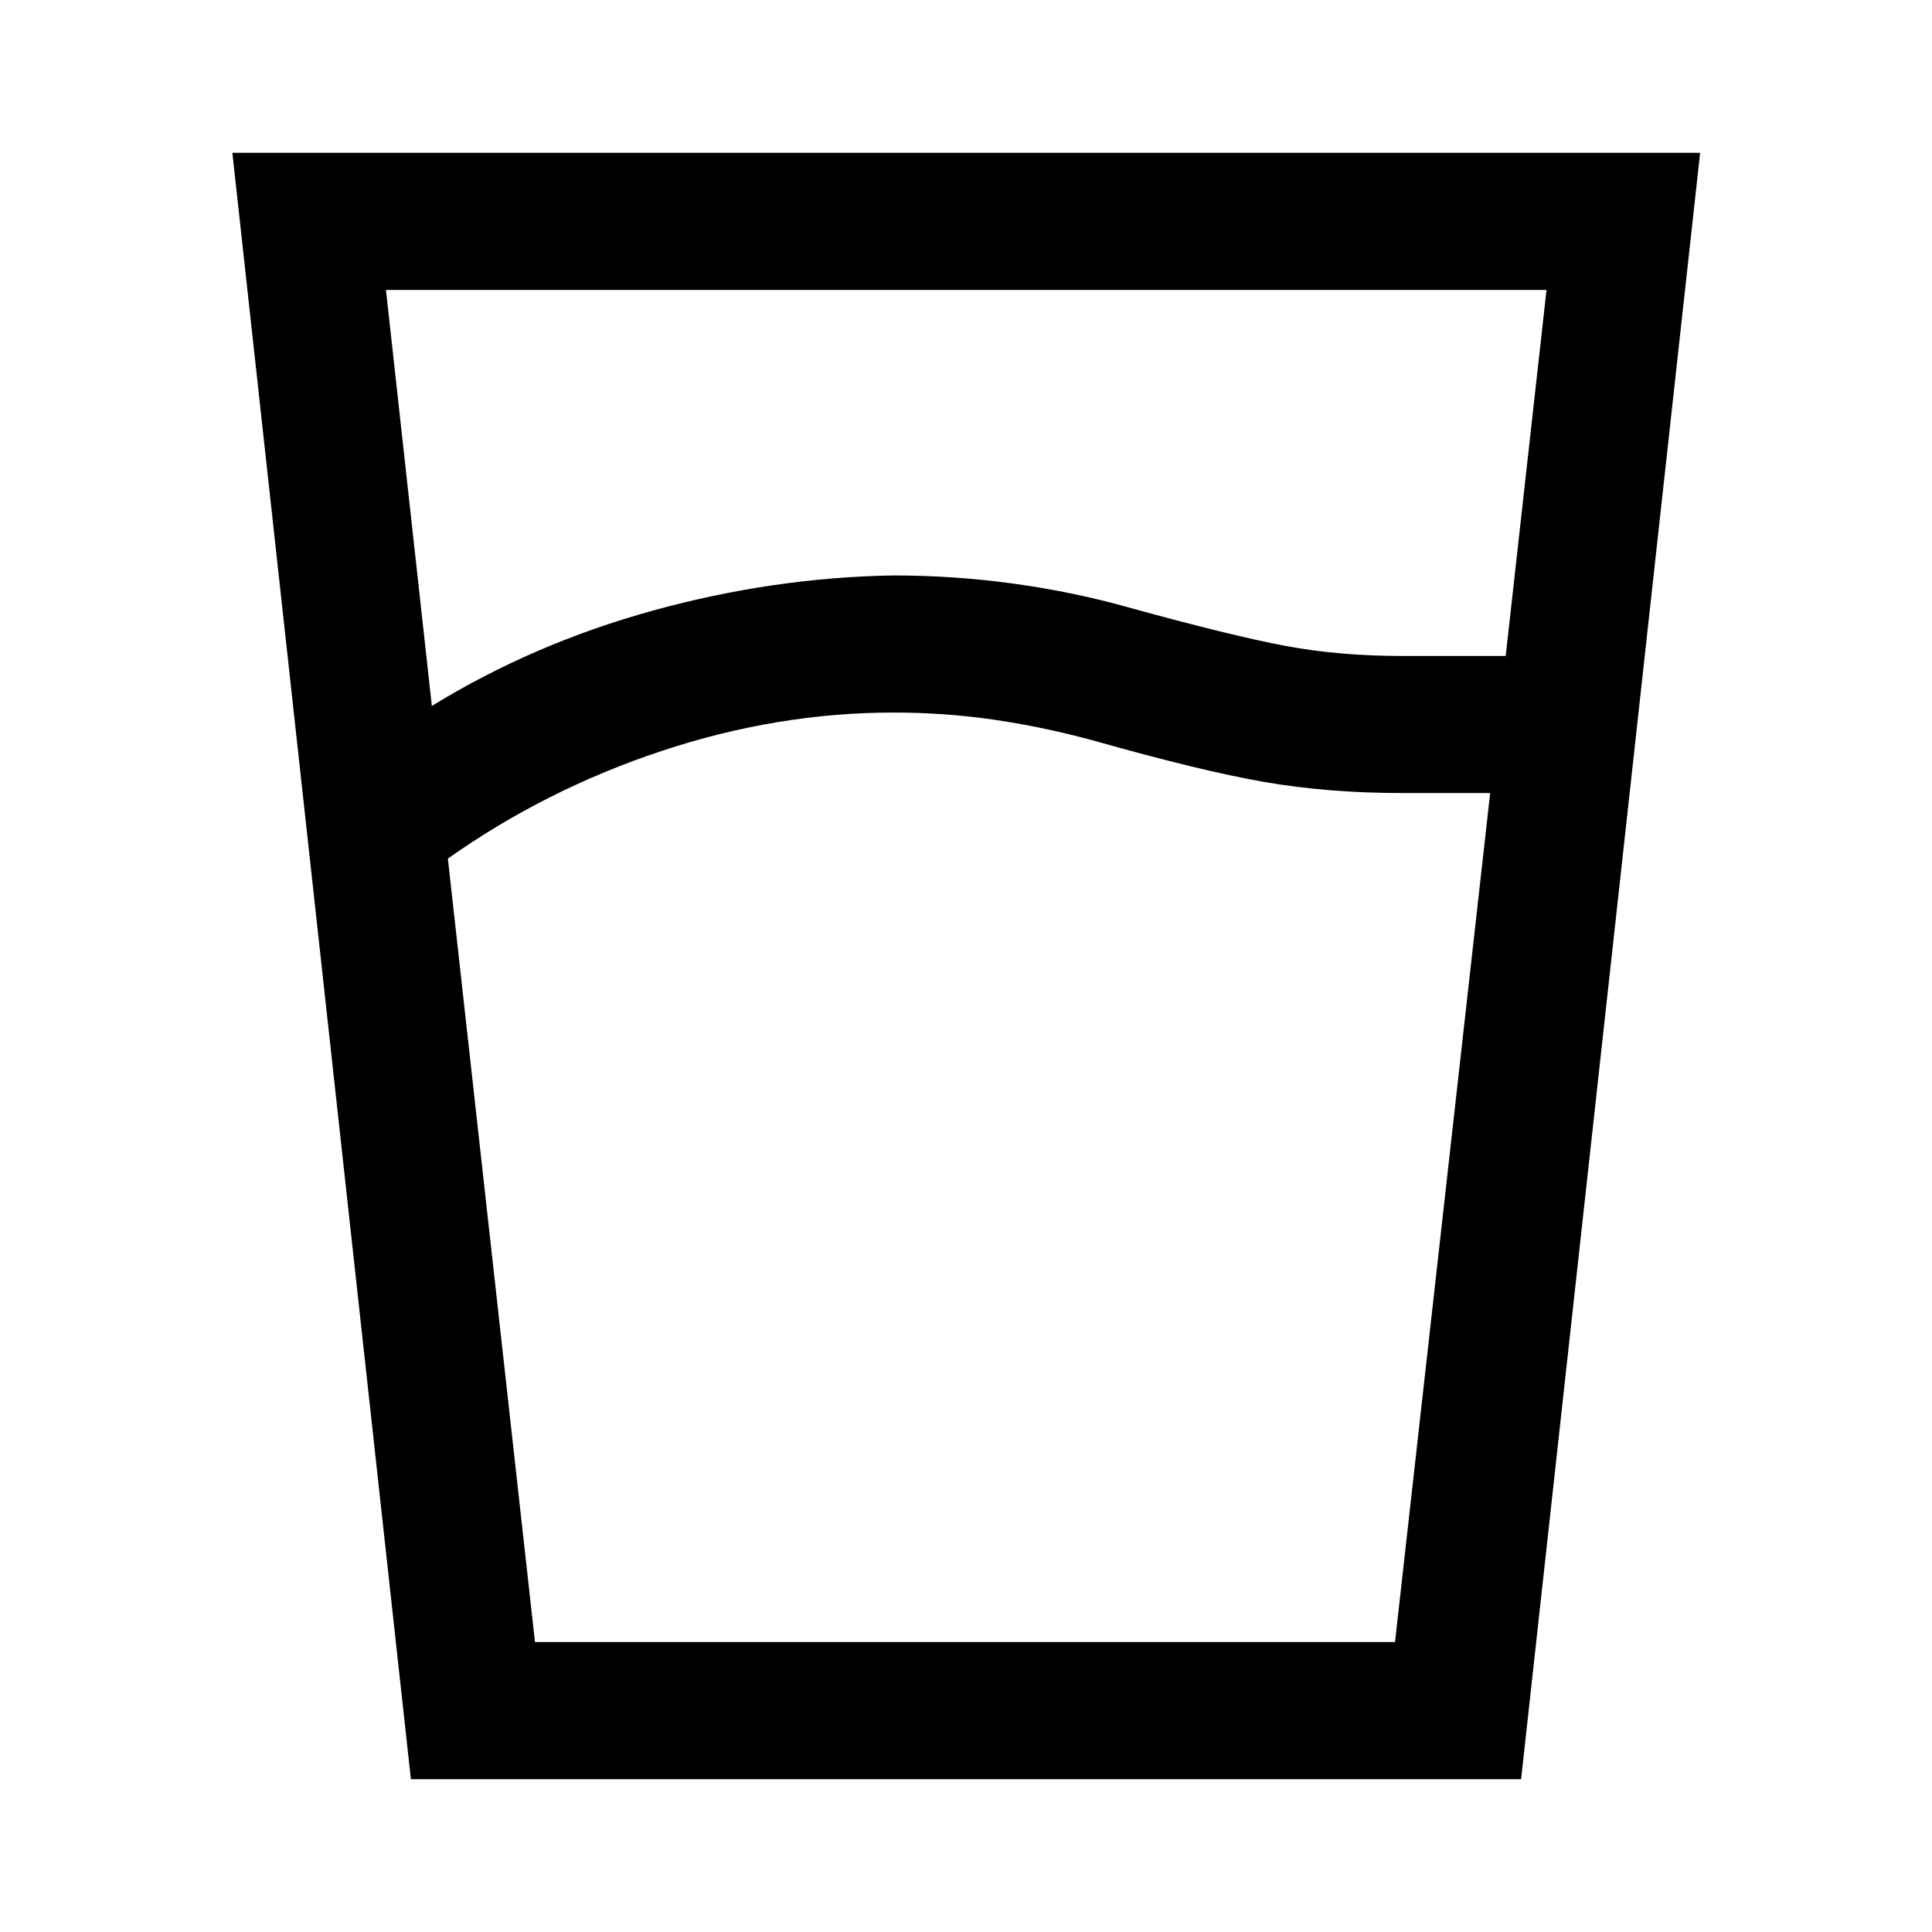 <svg xmlns="http://www.w3.org/2000/svg" width="48" height="48" viewBox="0 96 960 960"><path d="M444 450.065q-57.848 0-115.413 19.142-57.565 19.141-106.043 53.423l43.282 389.305h427.348l47.282-421.87H697q-37 0-68.717-5.5-31.718-5.5-85.479-20.739-25-6.761-49.261-10.261-24.26-3.5-49.543-3.5Zm-229.413-3.283q50.522-31.043 110.065-47.445 59.544-16.402 119.109-17.402 30.478 0 60.217 4.119 29.739 4.12 57.218 11.881 50.761 14 77.521 19 26.761 5 57.283 5h52.174l20.282-181.87H191.783l22.804 206.717Zm-10.413 533.283-88.718-808.13h729.327l-88.957 808.13H204.174ZM444 911.935h249.174-427.348H444Z"/></svg>